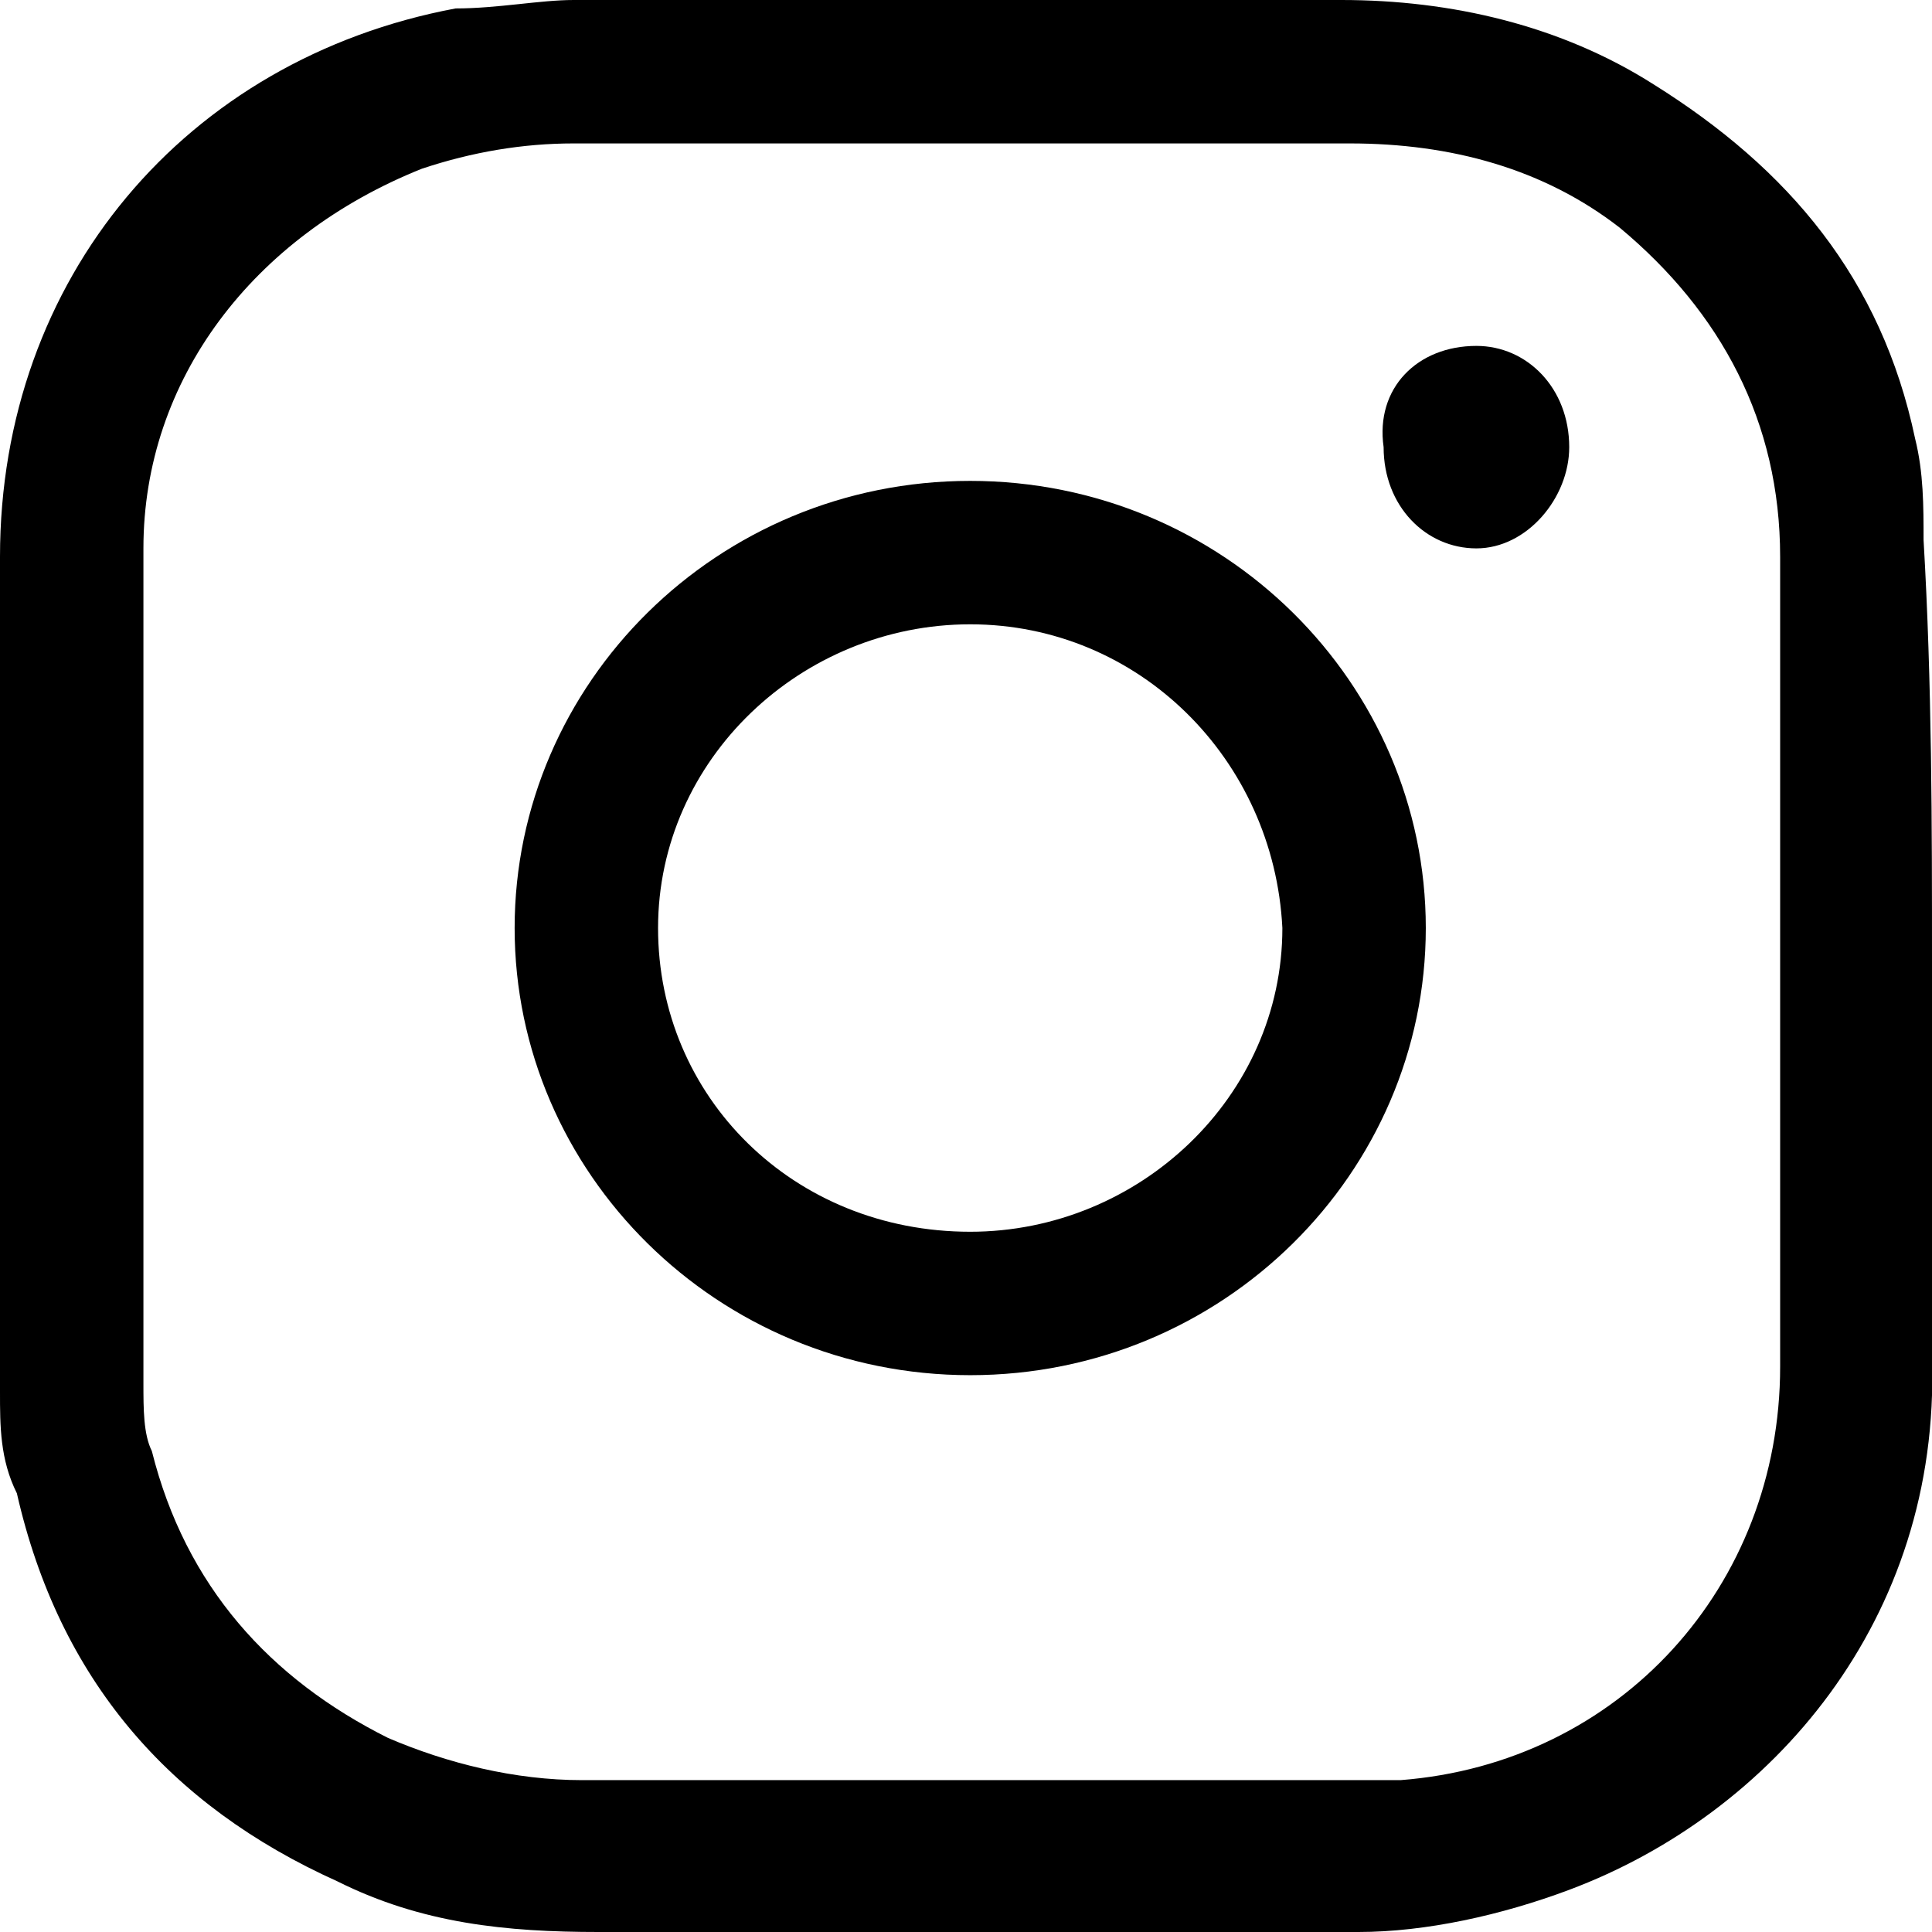 <svg version="1.1"
     xmlns="http://www.w3.org/2000/svg" xmlns:xlink="http://www.w3.org/1999/xlink"
     x="0px" y="0px" width="22.9px" height="22.9px" viewBox="0 0 22.9 22.9"
     style="overflow:scroll;enable-background:new 0 0 22.9 22.9;"
     xml:space="preserve">
    <g>
        <path fill="currentColor" d="M22.9,11.4c0,1.6,0,3.1,0,4.7c0.1,3.1-1.9,5.4-4.3,6.3c-0.8,0.3-1.7,0.5-2.5,0.5c-3,0-6,0-9,0
    c-1.1,0-2.1-0.1-3.1-0.6c-2-0.9-3.3-2.4-3.8-4.6C0,17.3,0,16.9,0,16.5c0-3.3,0-6.6,0-9.9c0-3.3,2.2-5.9,5.4-6.5
    C5.9,0.1,6.4,0,6.8,0c3,0,6.1,0,9.1,0c1.3,0,2.6,0.3,3.7,1c1.6,1,2.7,2.3,3.1,4.2c0.1,0.4,0.1,0.8,0.1,1.2
    C22.9,8.1,22.9,9.8,22.9,11.4C22.9,11.4,22.9,11.4,22.9,11.4z M1.7,11.4C1.7,11.4,1.7,11.4,1.7,11.4c0,1.7,0,3.4,0,5
    c0,0.3,0,0.6,0.1,0.8c0.4,1.6,1.4,2.7,2.8,3.4c0.7,0.3,1.5,0.5,2.3,0.5c3,0,6,0,8.9,0c0.3,0,0.5,0,0.8,0c2.6-0.2,4.5-2.3,4.5-4.9
    c0-3.2,0-6.4,0-9.6c0-1.6-0.7-2.9-1.9-3.9c-0.9-0.7-2-1-3.2-1c-3.1,0-6.1,0-9.2,0C6.2,1.7,5.6,1.8,5,2C3,2.8,1.7,4.5,1.7,6.5
    C1.7,8.2,1.7,9.8,1.7,11.4z" />
        <path fill="currentColor" d="M11.5,5.7c3,0,5.4,2.4,5.4,5.3c0,2.9-2.4,5.3-5.4,5.3c-3,0-5.4-2.4-5.4-5.3C6.1,8.1,8.5,5.7,11.5,5.7z
    M11.5,7.4c-2,0-3.7,1.6-3.7,3.6c0,2,1.6,3.6,3.7,3.6c2,0,3.7-1.6,3.7-3.6C15.1,9,13.5,7.4,11.5,7.4z" />
        <path fill="currentColor"
              d="M17.5,4.1c0.6,0,1.1,0.5,1.1,1.2c0,0.6-0.5,1.2-1.1,1.2c-0.6,0-1.1-0.5-1.1-1.2C16.3,4.6,16.8,4.1,17.5,4.1z"
        />
    </g>
</svg>